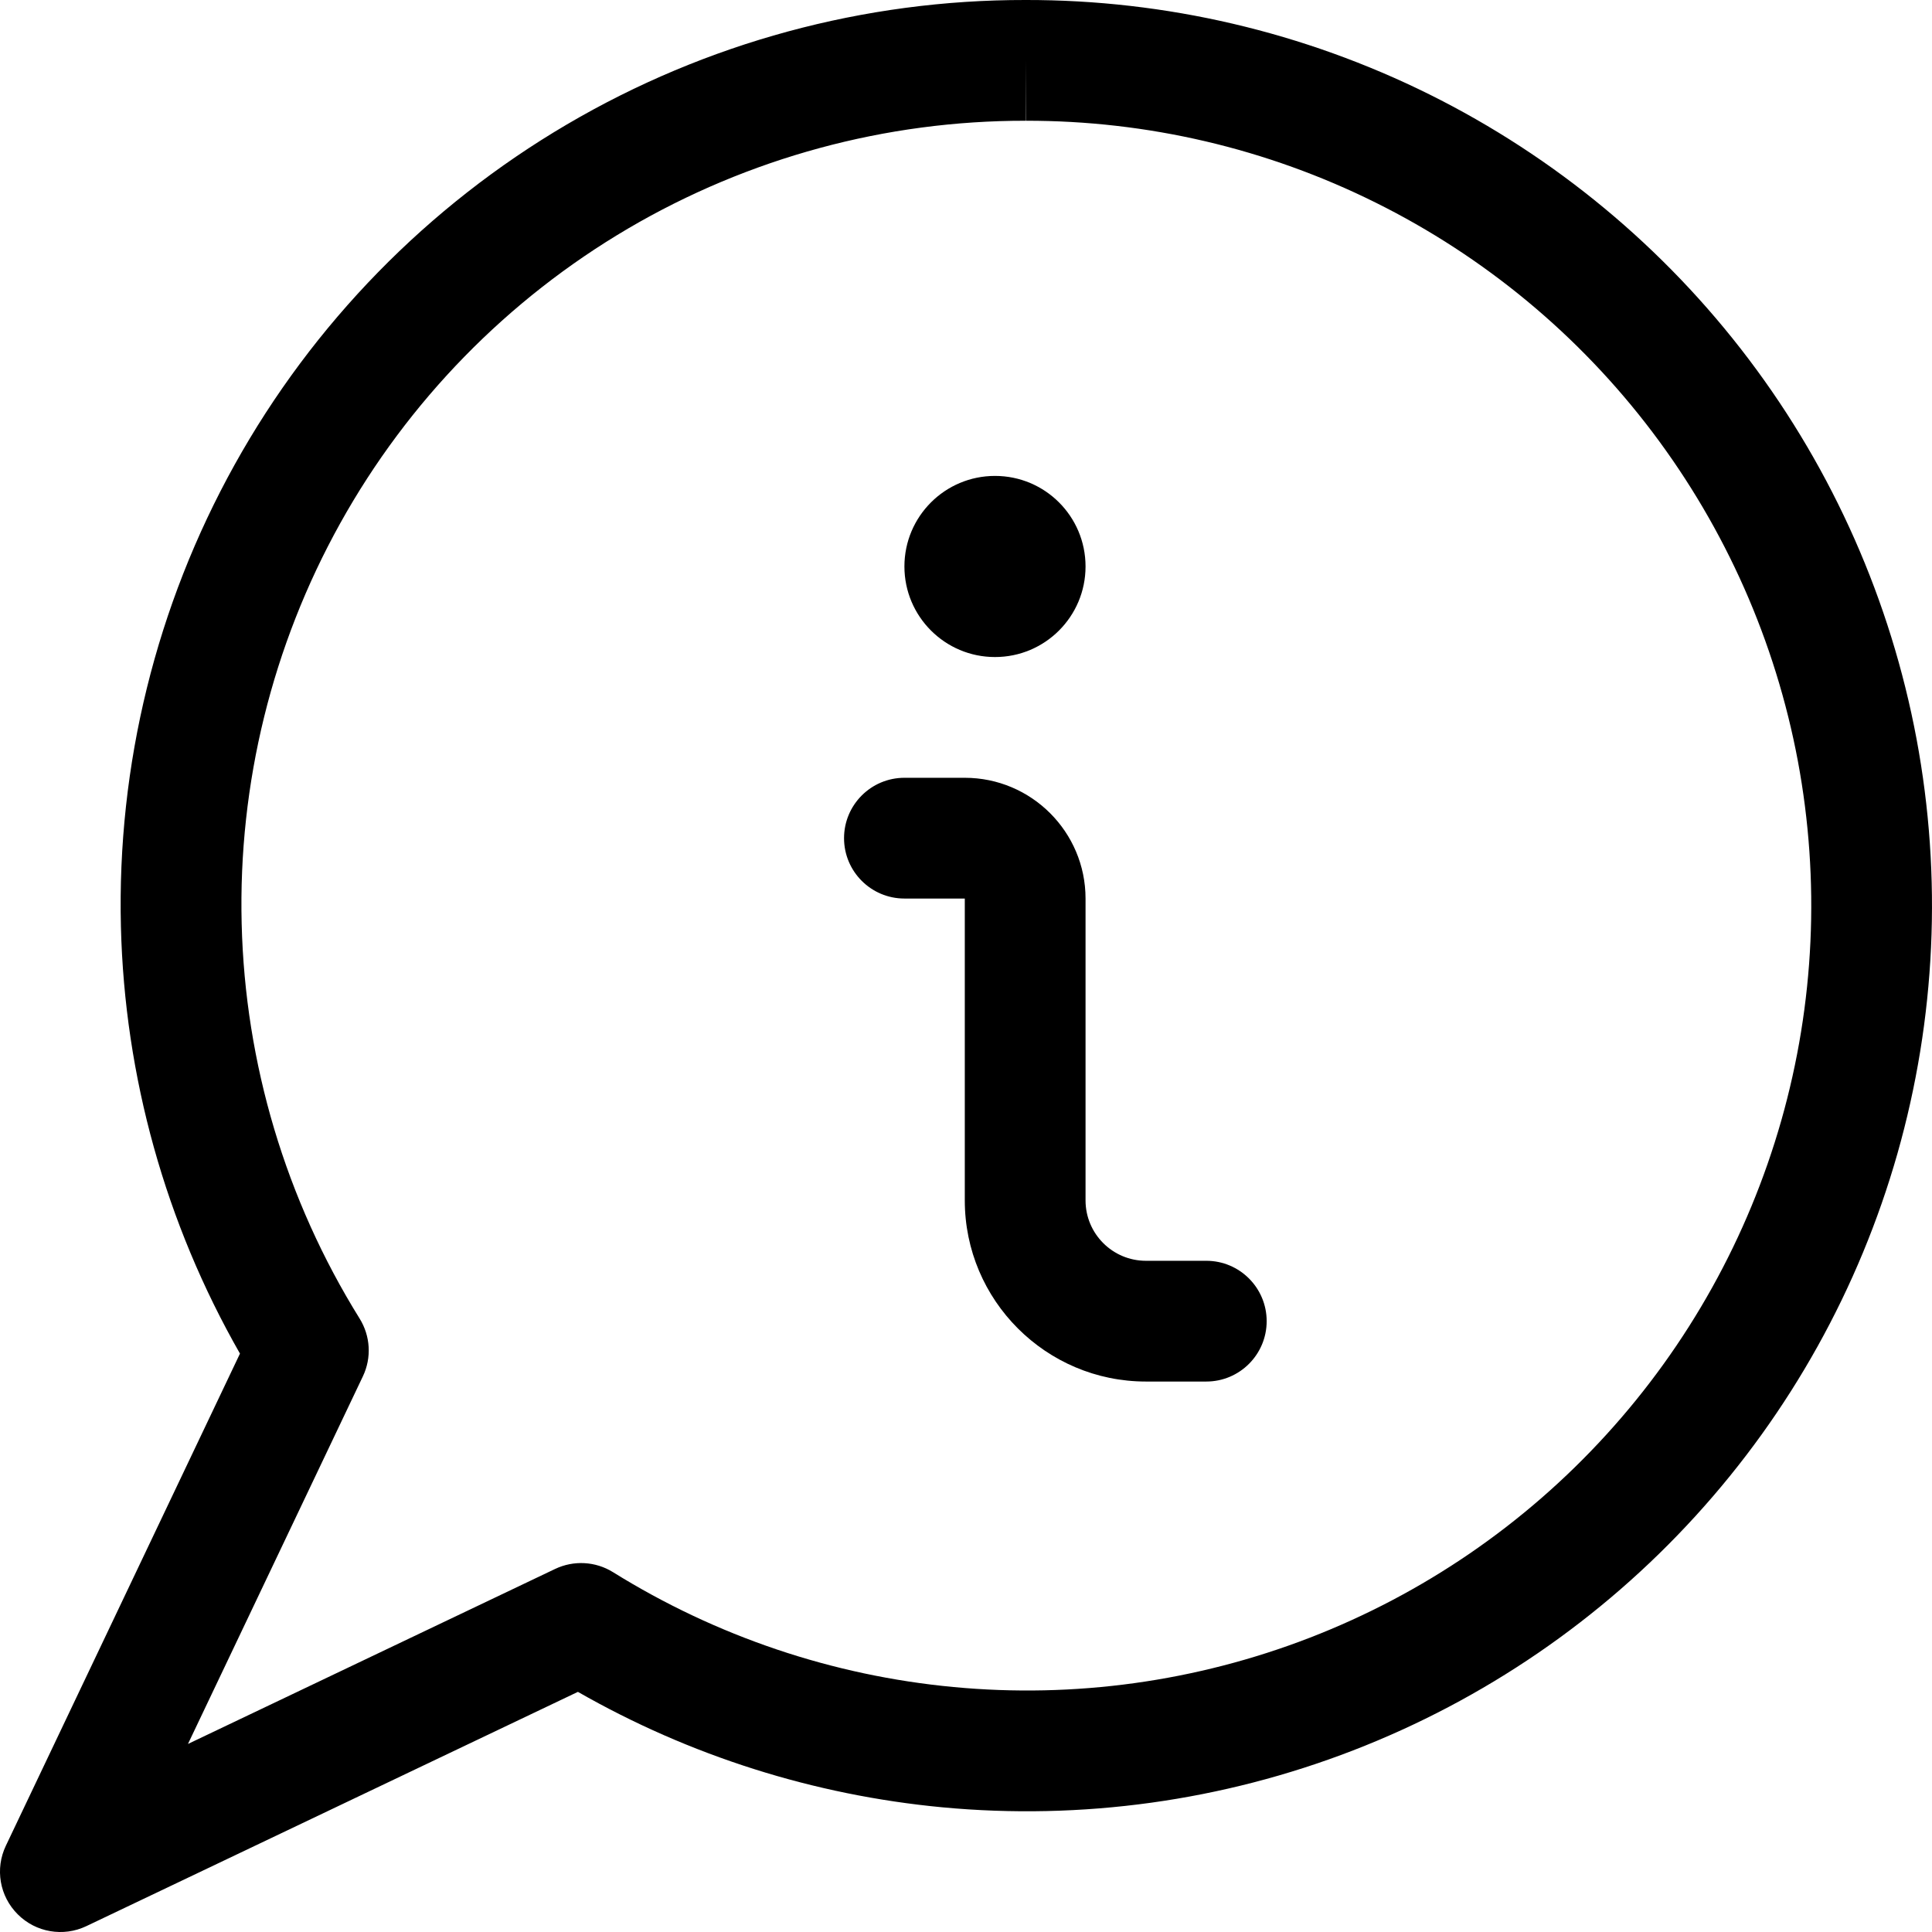 <svg width="24" height="24" viewBox="0 0 24 24" fill="none" xmlns="http://www.w3.org/2000/svg">
<path fill-rule="evenodd" clip-rule="evenodd" d="M12.74 1.46876e-05C14.481 -0.003 16.198 0.399 17.757 1.173C19.316 1.948 20.674 3.074 21.724 4.463C22.774 5.852 23.487 7.467 23.808 9.179C24.128 10.891 24.047 12.654 23.571 14.329C23.094 16.005 22.236 17.546 21.062 18.833C19.889 20.12 18.433 21.116 16.809 21.744C15.186 22.372 13.438 22.614 11.705 22.451C10.11 22.3 8.567 21.811 7.179 21.017L1.073 23.927C0.786 24.064 0.444 24.005 0.22 23.78C-0.005 23.556 -0.064 23.215 0.073 22.928L2.981 16.815C2.057 15.198 1.548 13.376 1.502 11.51C1.453 9.505 1.941 7.524 2.915 5.772C3.889 4.02 5.314 2.561 7.042 1.546C8.77 0.531 10.737 -0.003 12.74 1.46876e-05ZM12.74 0.75L12.739 1.5C11.004 1.498 9.299 1.96 7.802 2.839C6.305 3.719 5.07 4.983 4.226 6.501C3.382 8.019 2.959 9.736 3.002 11.473C3.044 13.21 3.55 14.904 4.467 16.379C4.602 16.596 4.618 16.866 4.508 17.097L2.335 21.664L6.896 19.49C7.127 19.38 7.398 19.395 7.615 19.53C8.896 20.327 10.344 20.816 11.846 20.957C13.348 21.099 14.862 20.889 16.269 20.345C17.676 19.801 18.937 18.938 19.954 17.822C20.971 16.707 21.715 15.371 22.128 13.919C22.541 12.467 22.611 10.939 22.334 9.455C22.056 7.971 21.437 6.572 20.527 5.368C19.617 4.164 18.44 3.188 17.089 2.517C15.738 1.845 14.25 1.497 12.742 1.5L12.74 0.75Z" fill="black"/>
<path d="M14.235 17.162C12.994 17.162 11.985 16.153 11.985 14.912V11.162H11.235C10.821 11.162 10.485 10.826 10.485 10.412C10.485 9.998 10.821 9.662 11.235 9.662H11.985C12.812 9.662 13.485 10.335 13.485 11.162V14.912C13.485 15.326 13.821 15.662 14.235 15.662H14.985C15.399 15.662 15.735 15.998 15.735 16.412C15.735 16.826 15.399 17.162 14.985 17.162H14.235Z" fill="black"/>
<path d="M12.36 8.162C12.982 8.162 13.485 7.658 13.485 7.037C13.485 6.415 12.982 5.912 12.36 5.912C11.739 5.912 11.235 6.415 11.235 7.037C11.235 7.658 11.739 8.162 12.36 8.162Z" fill="black"/>
</svg>
